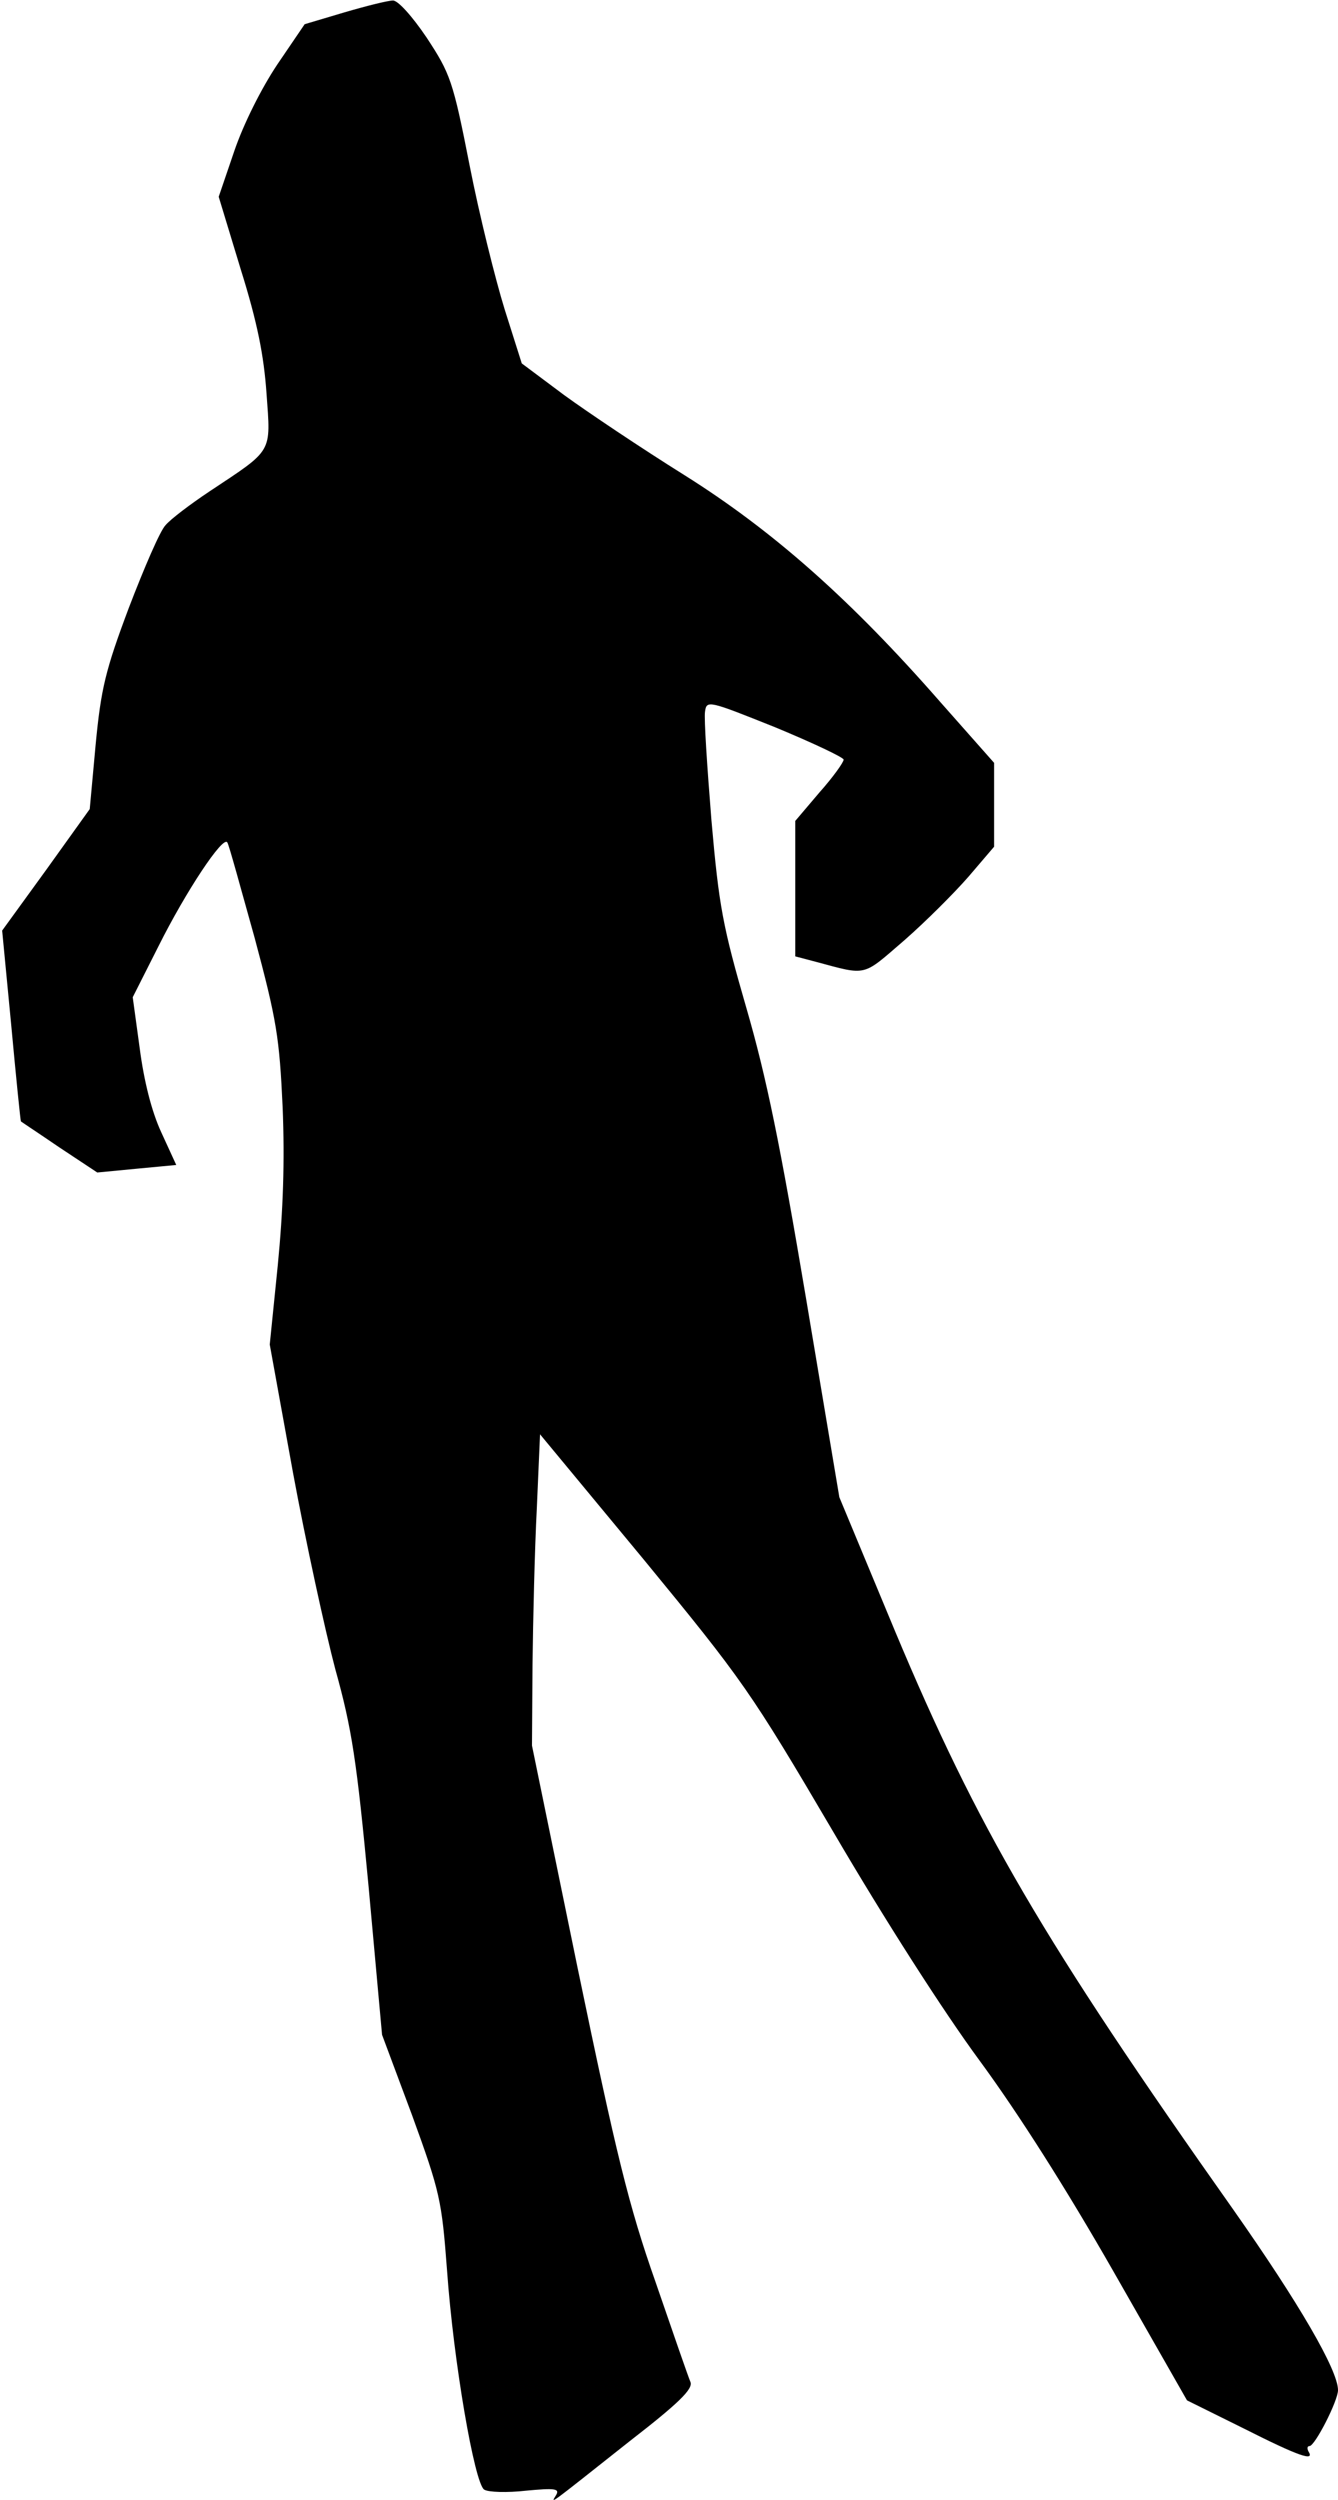 <?xml version="1.0" standalone="no"?>
<!DOCTYPE svg PUBLIC "-//W3C//DTD SVG 20010904//EN"
 "http://www.w3.org/TR/2001/REC-SVG-20010904/DTD/svg10.dtd">
<svg version="1.0" xmlns="http://www.w3.org/2000/svg"
 width="249pt" height="465pt" viewBox="0 0 249 465"
 preserveAspectRatio="xMidYMid meet">
<g transform="translate(0,465) scale(0.1,-0.1)"
fill="#000000" stroke="none">
<path fill="#000000" stroke="none" d="M641 4627 l-74 -22 -51 -75 c-30 -45
-63 -111 -80 -161 l-29 -85 41 -135 c31 -99 43 -160 48 -231 8 -112 13 -103
-106 -182 -36 -24 -73 -52 -82 -63 -10 -10 -40 -80 -68 -153 -44 -117 -52
-151 -62 -255 l-11 -120 -81 -113 -82 -113 17 -177 c9 -97 17 -177 18 -178 1
-1 33 -22 71 -48 l71 -47 73 7 74 7 -28 61 c-18 39 -32 95 -40 156 l-13 95 48
95 c51 102 120 206 128 193 3 -4 25 -85 51 -178 41 -153 46 -185 52 -315 4
-100 1 -191 -9 -293 l-15 -148 43 -237 c24 -130 60 -295 79 -367 31 -111 40
-171 62 -405 l25 -275 56 -150 c52 -143 55 -157 65 -289 12 -169 51 -395 69
-407 8 -5 43 -6 78 -2 53 5 63 4 56 -8 -10 -17 -20 -24 138 101 89 69 117 96
112 109 -4 9 -33 93 -65 186 -50 142 -73 237 -145 584 l-85 414 1 151 c1 83 4
213 8 290 l6 138 193 -233 c184 -224 199 -245 353 -507 96 -164 205 -334 272
-425 72 -98 161 -238 249 -392 l137 -240 105 -52 c105 -53 133 -62 121 -43 -3
6 -2 10 2 10 10 0 53 84 53 104 0 37 -72 161 -195 336 -354 501 -476 710 -629
1075 l-104 250 -62 370 c-48 285 -73 409 -111 540 -44 152 -51 189 -65 349 -8
99 -14 190 -12 202 3 22 6 21 131 -29 70 -29 127 -56 127 -60 0 -5 -20 -33
-45 -61 l-45 -53 0 -126 0 -126 38 -10 c97 -26 86 -28 165 40 40 35 94 89 120
119 l47 55 0 78 0 78 -100 113 c-167 191 -312 319 -476 422 -80 50 -180 117
-224 149 l-79 59 -32 101 c-17 55 -47 175 -65 267 -31 158 -36 171 -80 238
-27 40 -54 70 -63 69 -9 0 -49 -10 -90 -22z"/>
</g>
</svg>
